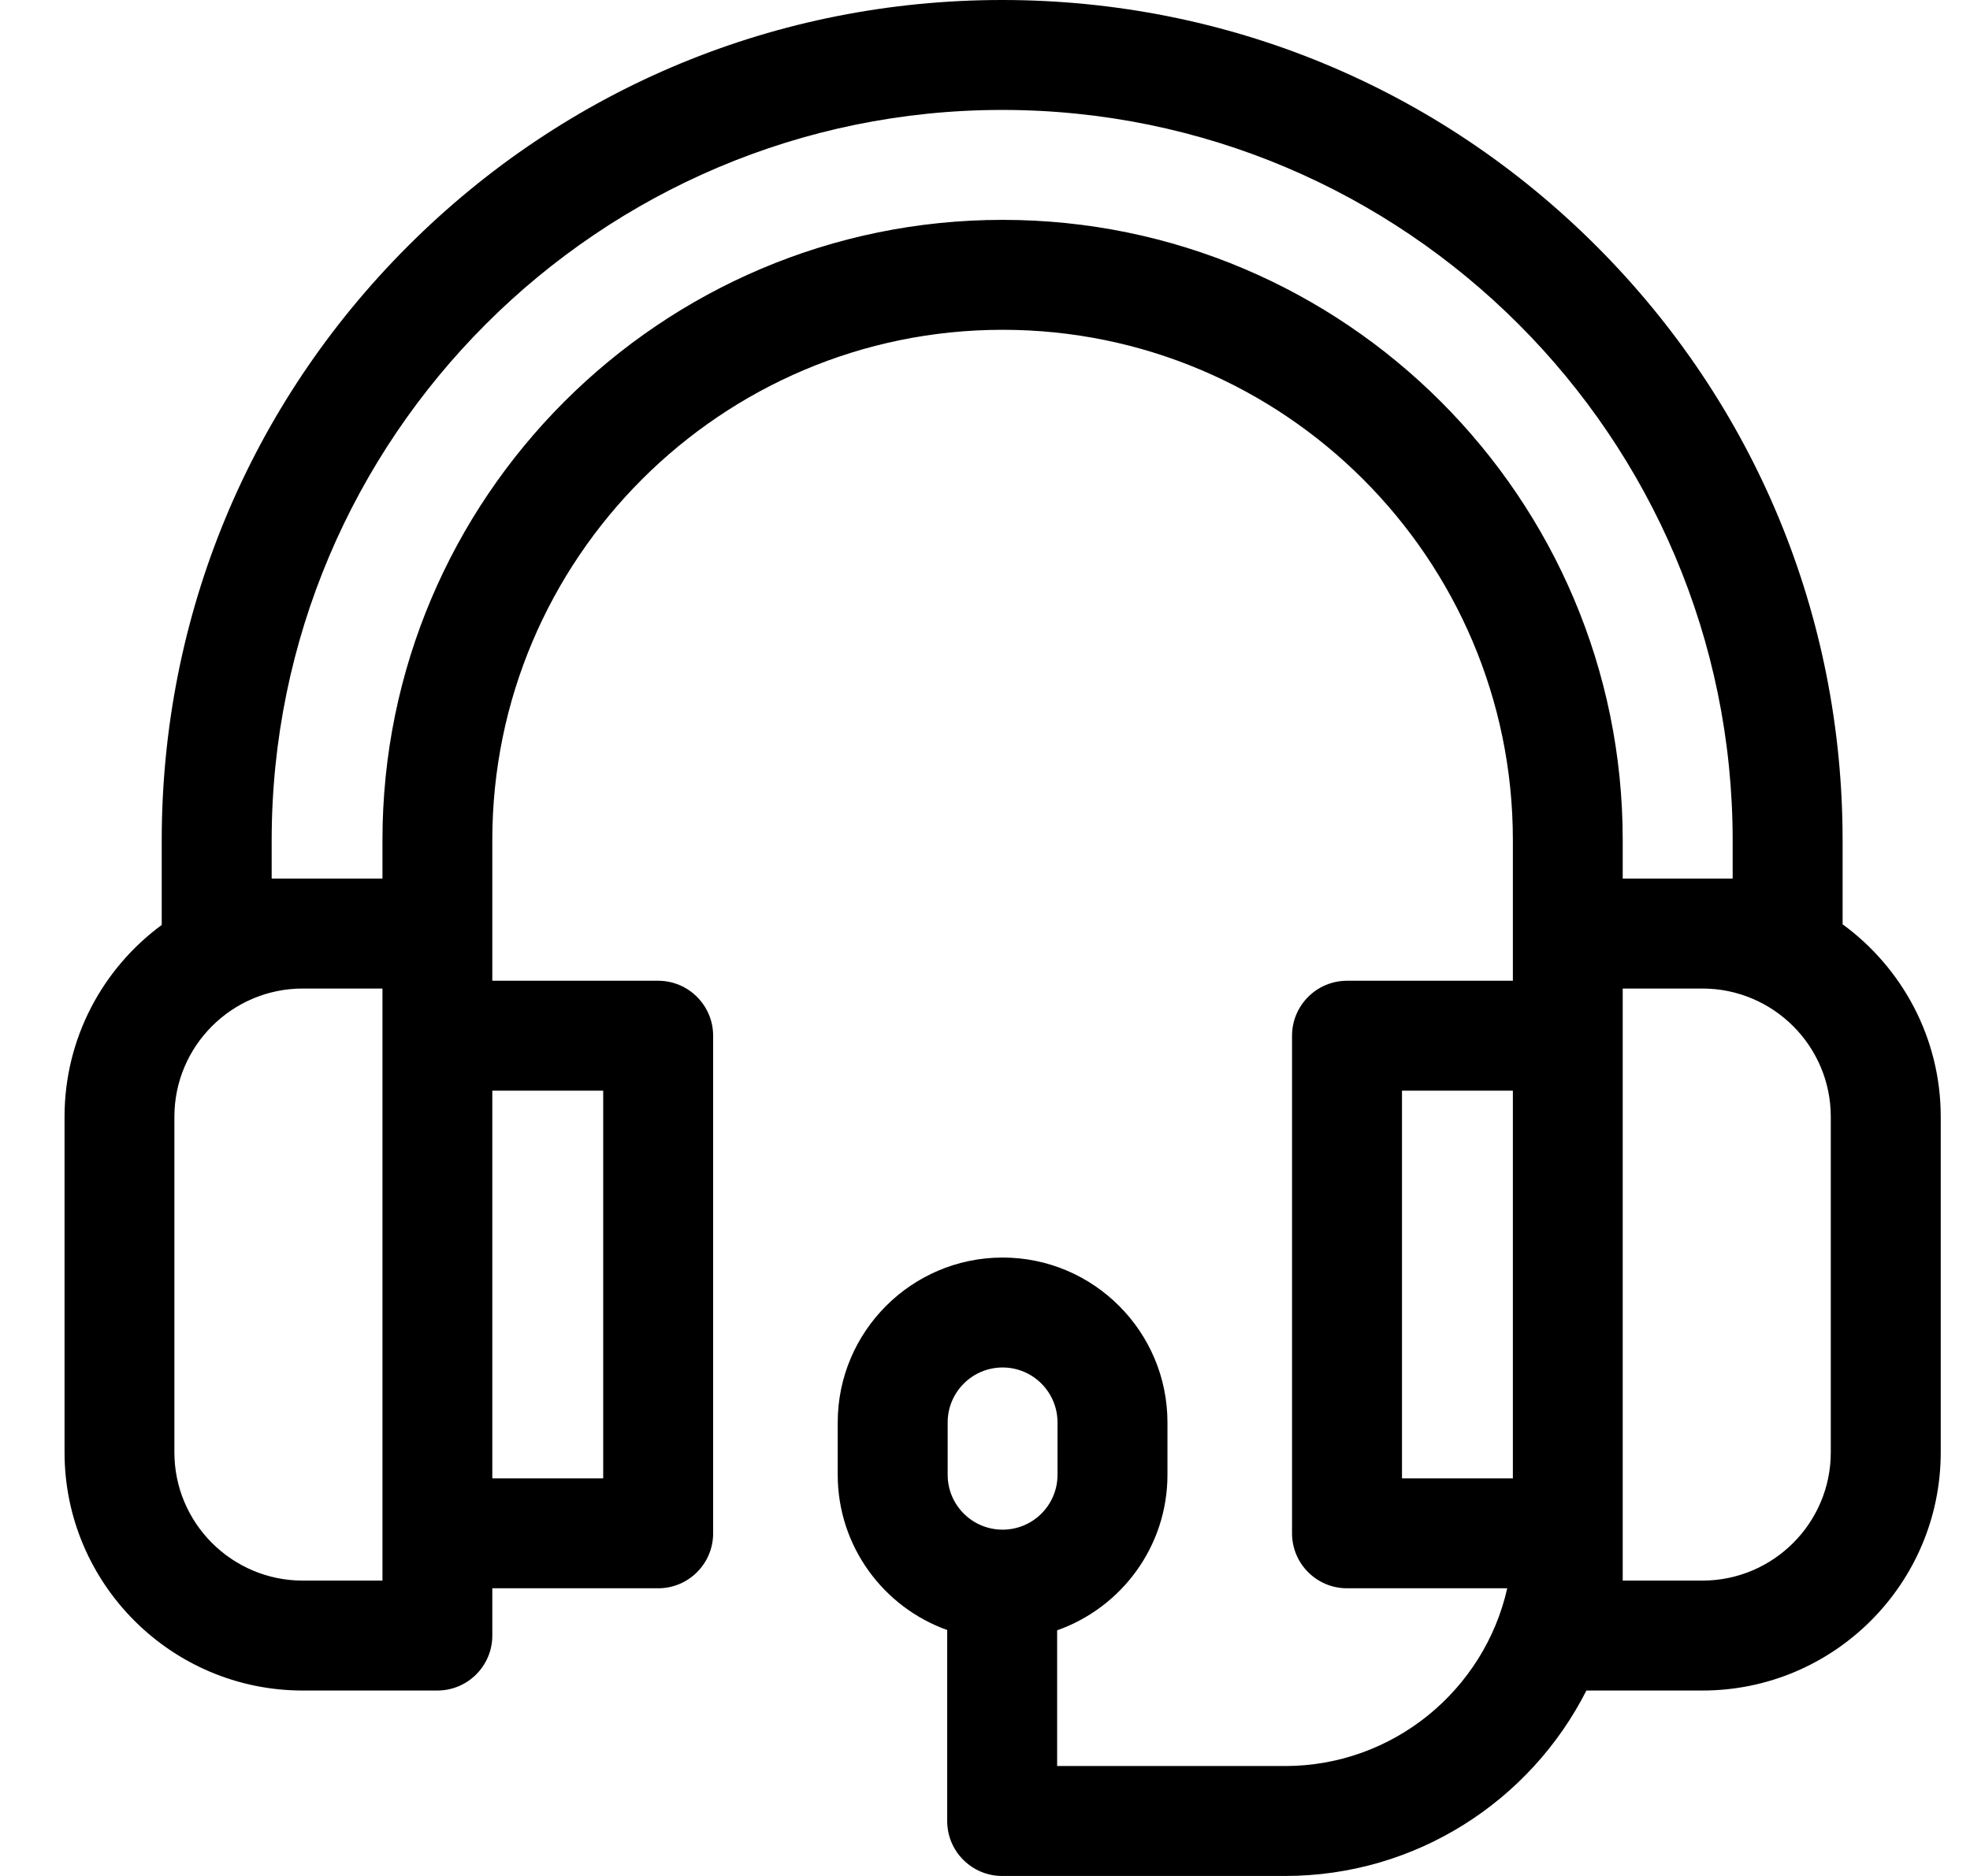 <svg width="21" height="20" viewBox="0 0 21 20" fill="none" xmlns="http://www.w3.org/2000/svg">
<g clip-path="url(#clip0_2848_225)">
<path d="M19.642 9.854V8.959C19.642 6.566 18.71 4.316 17.018 2.624C15.326 0.932 13.076 0 10.683 0C8.29 0 6.04 0.932 4.348 2.624C2.656 4.316 1.724 6.566 1.724 8.959V9.861C1.096 10.323 0.688 11.068 0.688 11.906V15.484C0.688 16.884 1.827 18.023 3.227 18.023H4.662C4.986 18.023 5.248 17.76 5.248 17.437V16.933H7.016C7.339 16.933 7.602 16.671 7.602 16.347V11.042C7.602 10.719 7.339 10.456 7.016 10.456H5.248V8.955C5.248 5.956 7.688 3.516 10.688 3.516C13.687 3.516 16.127 5.956 16.127 8.955V10.456H14.359C14.036 10.456 13.773 10.719 13.773 11.042V16.347C13.773 16.671 14.036 16.933 14.359 16.933H16.067C15.823 18.016 14.854 18.828 13.698 18.828H11.269V17.381C11.953 17.14 12.445 16.488 12.445 15.723V15.165C12.445 14.196 11.657 13.407 10.688 13.407C9.718 13.407 8.93 14.196 8.93 15.165V15.723C8.93 16.485 9.417 17.135 10.097 17.378V19.414C10.097 19.738 10.36 20 10.683 20H13.698C15.1 20 16.317 19.195 16.911 18.023H18.148C19.549 18.023 20.688 16.884 20.688 15.484V11.906C20.688 11.064 20.275 10.317 19.642 9.854ZM10.102 15.165C10.102 14.842 10.364 14.579 10.688 14.579C11.011 14.579 11.273 14.842 11.273 15.165V15.723C11.273 16.046 11.011 16.308 10.688 16.308C10.364 16.308 10.102 16.046 10.102 15.723V15.165ZM4.077 16.851H3.227C2.473 16.851 1.859 16.238 1.859 15.484V11.906C1.859 11.152 2.473 10.539 3.227 10.539H4.077V16.851ZM6.43 15.761H5.248V11.628H6.43V15.761ZM10.688 2.344C7.042 2.344 4.077 5.309 4.077 8.955V9.367H2.896V8.959C2.896 4.665 6.389 1.172 10.683 1.172C14.977 1.172 18.47 4.665 18.47 8.959V9.367H17.298V8.955C17.298 5.309 14.333 2.344 10.688 2.344ZM14.945 11.628H16.127V15.761H14.945V11.628ZM19.516 15.484C19.516 16.238 18.902 16.851 18.148 16.851H17.298V10.539H18.148C18.902 10.539 19.516 11.152 19.516 11.906V15.484Z" fill="black"/>
</g>
<defs>
<clipPath id="clip0_2848_225">
<rect width="20" height="20" fill="white" transform="translate(0.688)"/>
</clipPath>
</defs>
</svg>
